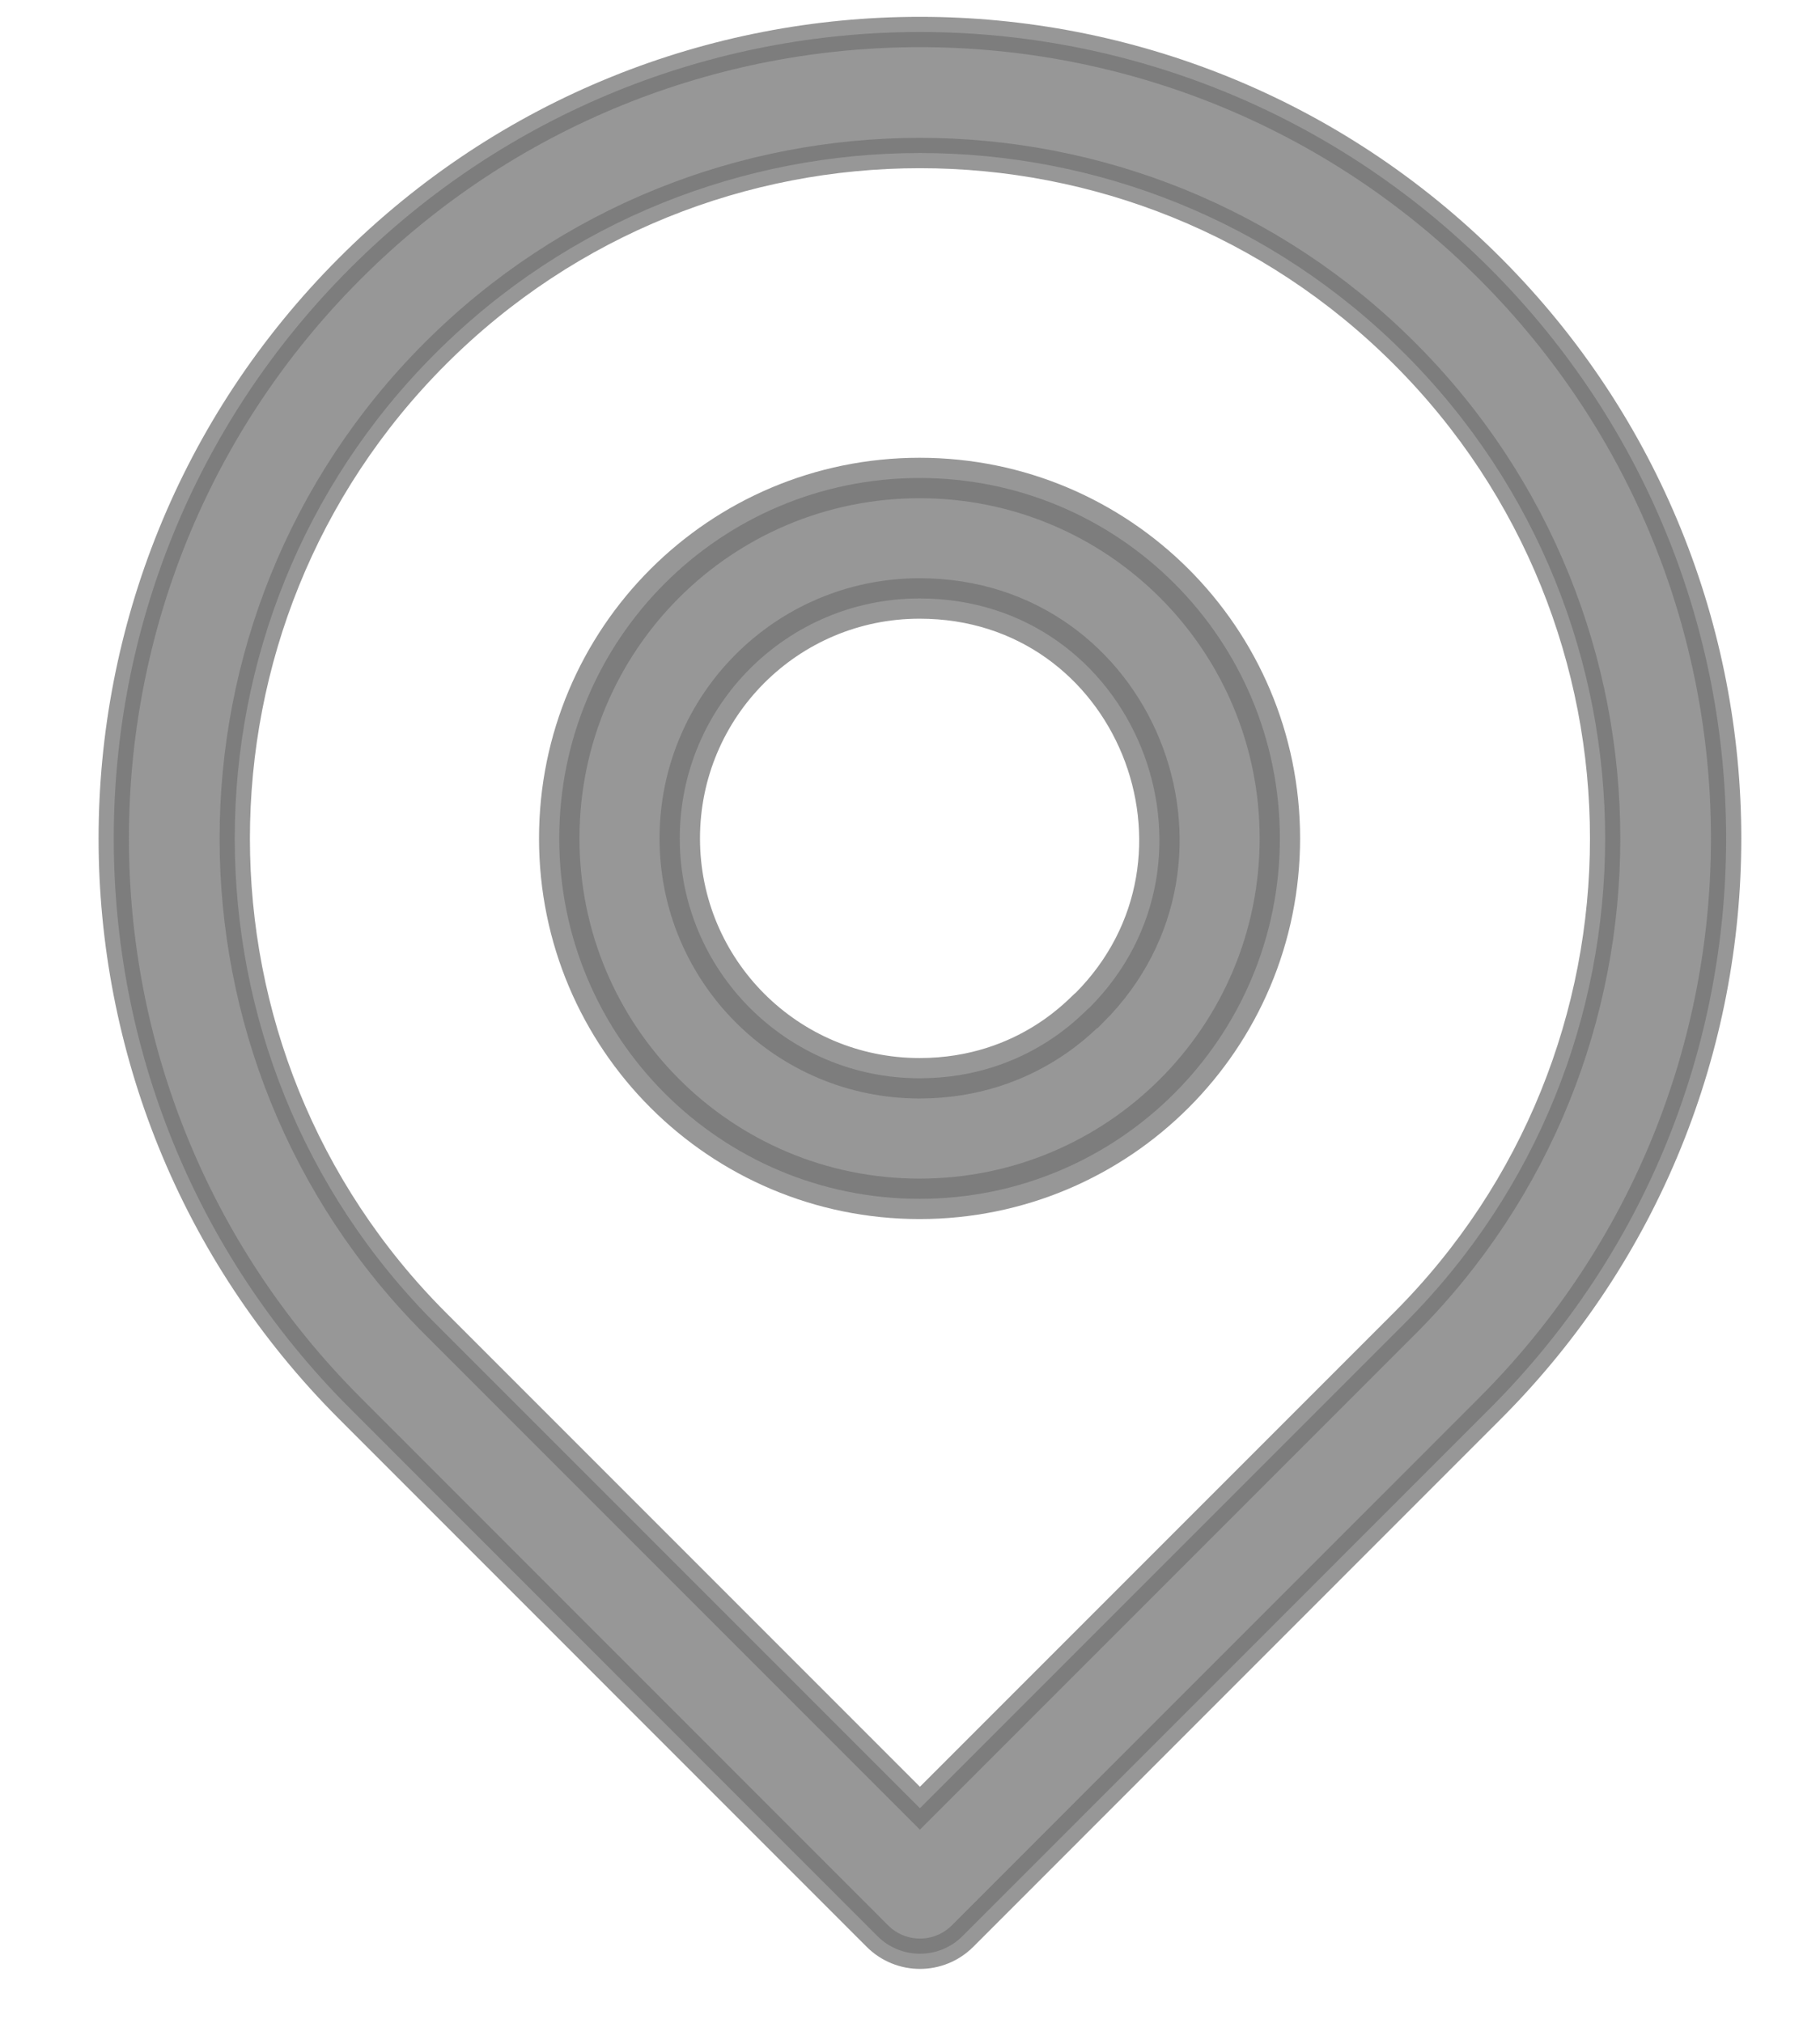 <svg width="18" height="20" viewBox="0 0 18 20" fill="none" xmlns="http://www.w3.org/2000/svg">
<g opacity="0.7">
<path d="M14.735 2.653C11.62 -0.462 6.577 -0.463 3.462 2.653C0.346 5.768 0.346 10.811 3.462 13.926L8.677 19.142C8.91 19.375 9.287 19.375 9.52 19.142L14.735 13.926C17.85 10.811 17.851 5.769 14.735 2.653ZM13.892 13.084L9.098 17.878L4.304 13.084C1.661 10.44 1.661 6.139 4.304 3.496C6.948 0.852 11.249 0.852 13.892 3.496C16.536 6.139 16.536 10.44 13.892 13.084Z" fill="#3A3A3A" fill-opacity="0.75" stroke="#3A3A3A" stroke-opacity="0.75" stroke-width="0.3"/>
<path d="M9.095 4.726C7.125 4.726 5.531 6.319 5.531 8.289C5.531 10.259 7.125 11.853 9.095 11.853C11.064 11.853 12.658 10.259 12.658 8.289C12.658 6.32 11.065 4.726 9.095 4.726ZM10.772 9.966C10.749 9.966 10.188 10.661 9.095 10.661C7.784 10.661 6.723 9.6 6.723 8.289C6.723 6.978 7.784 5.917 9.095 5.917C11.224 5.917 12.248 8.49 10.772 9.966Z" fill="#3A3A3A" fill-opacity="0.75" stroke="#3A3A3A" stroke-opacity="0.75" stroke-width="0.4"/>
</g>
</svg>
